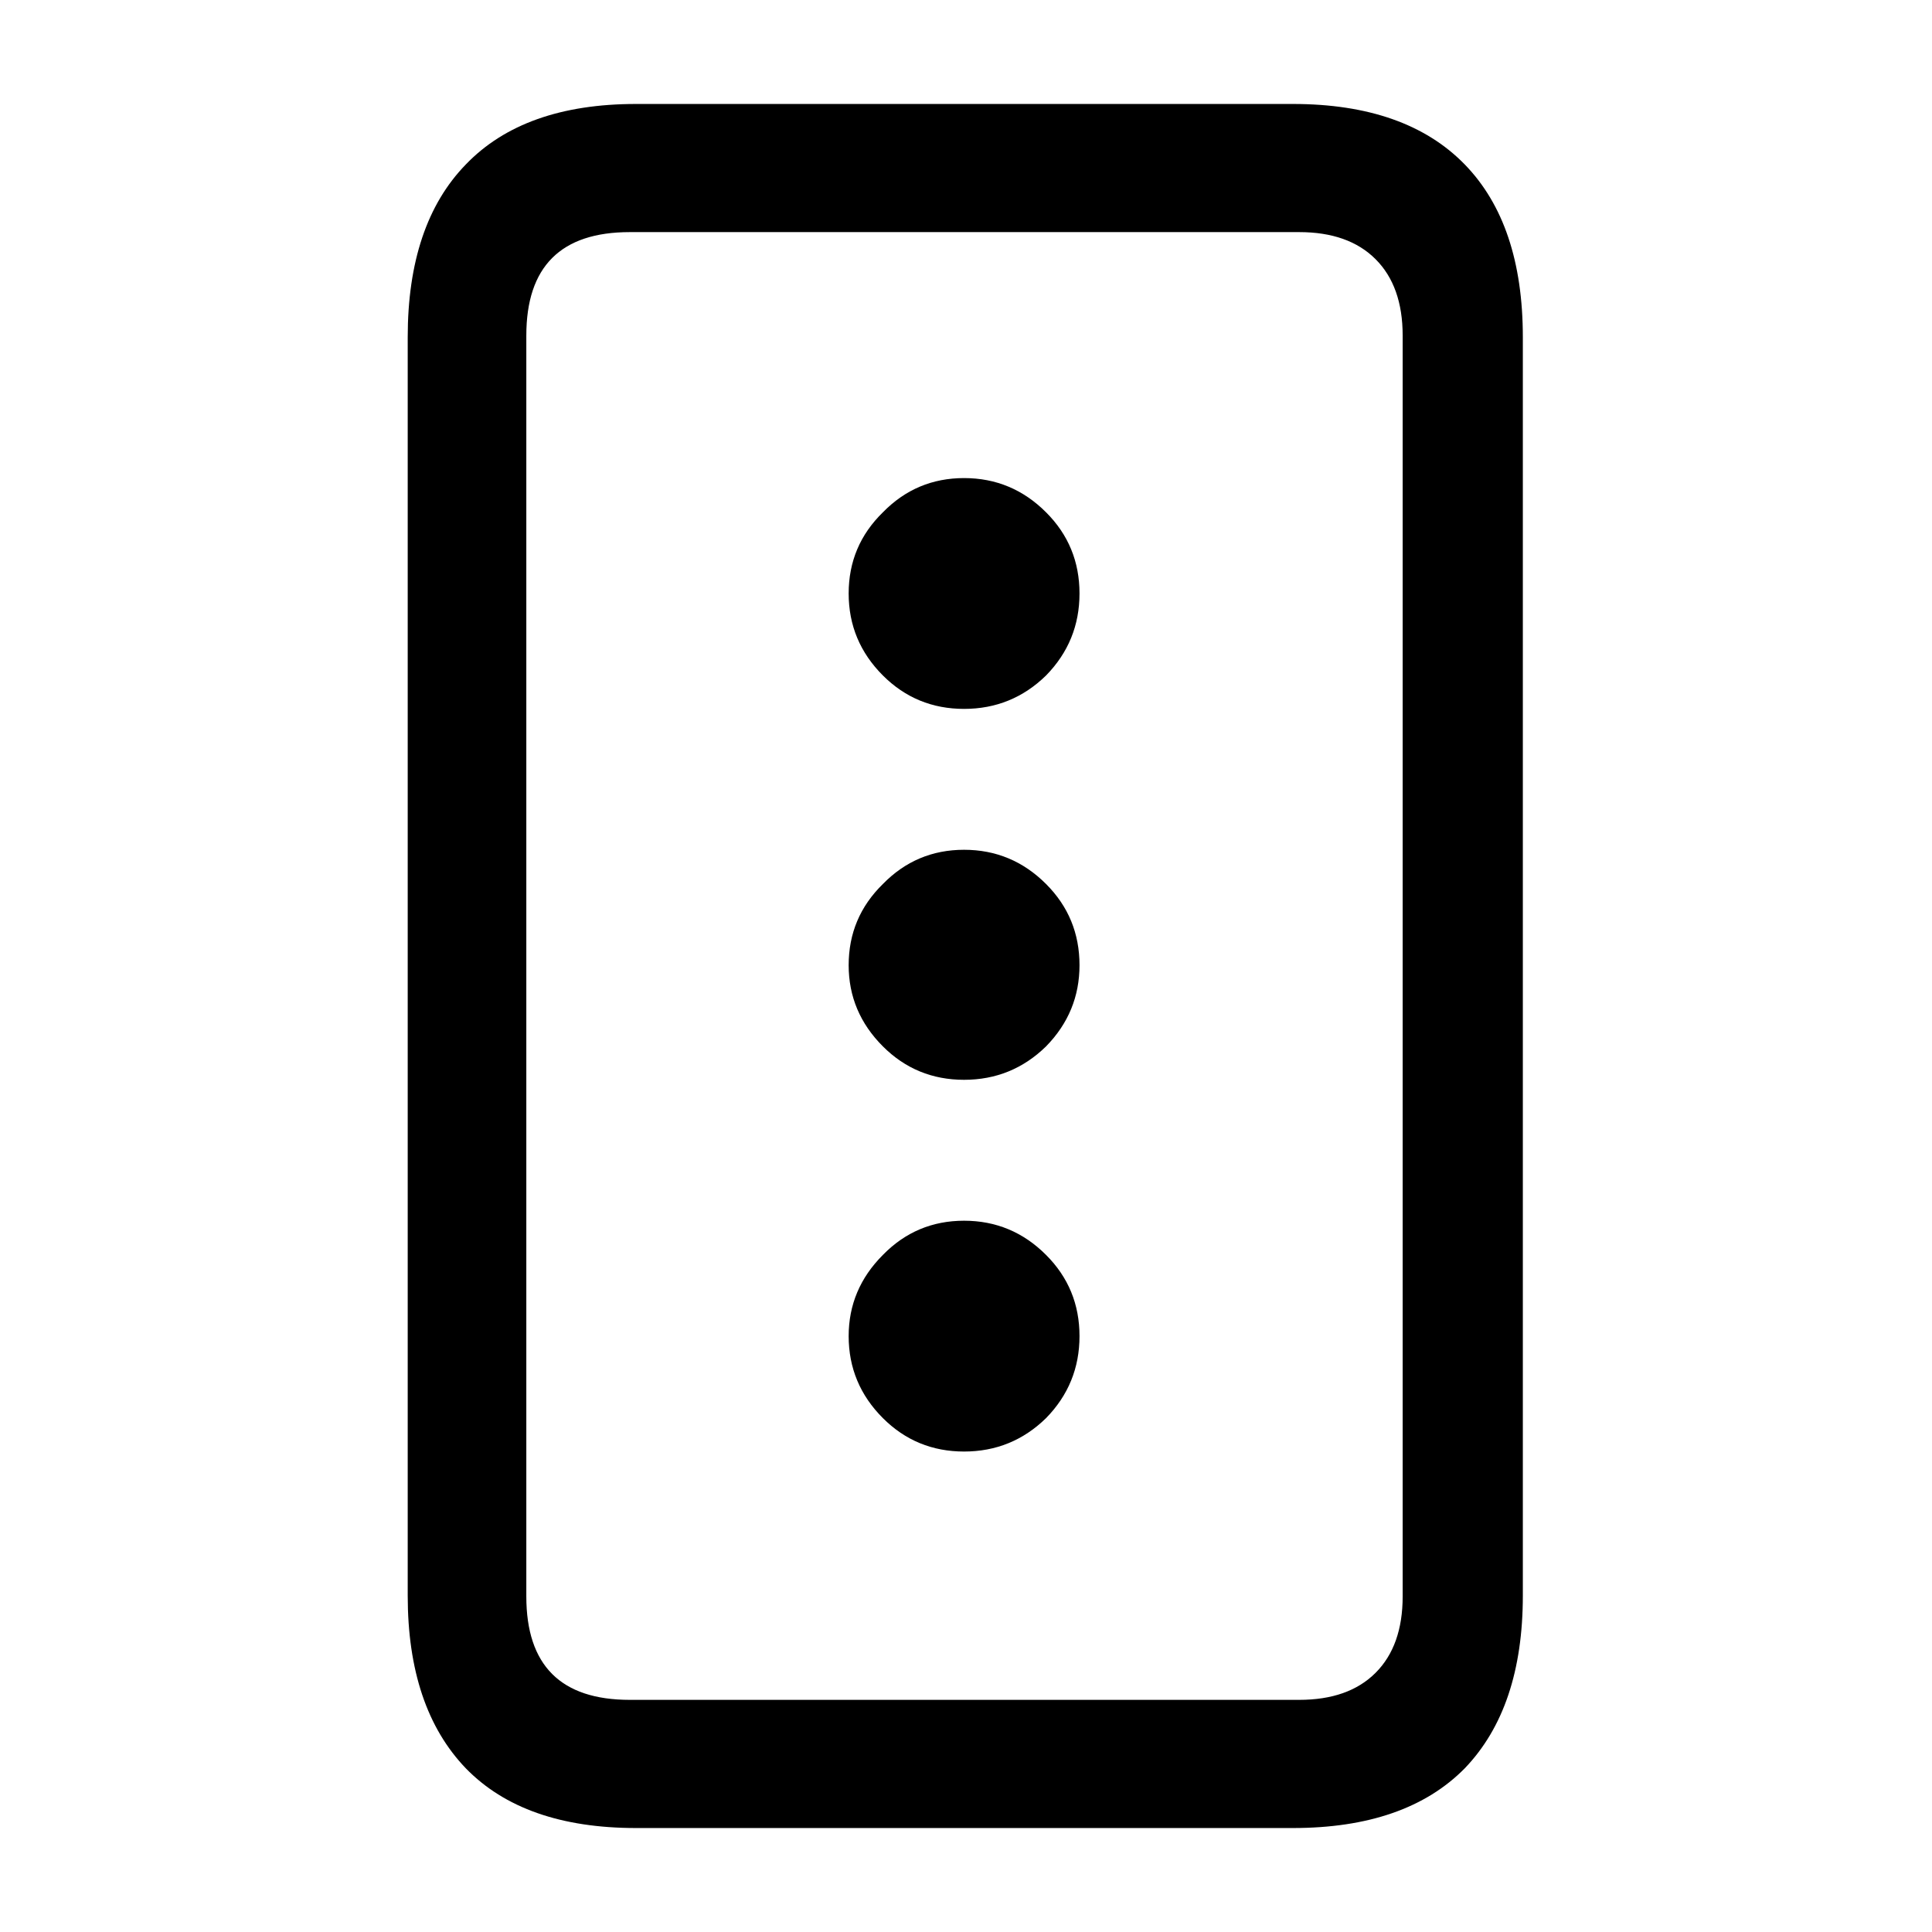 <svg width="64" height="64" viewBox="0 0 64 64" fill="none" xmlns="http://www.w3.org/2000/svg">
<path d="M42.826 60.556H21.073C18.595 60.556 16.714 59.897 15.431 58.578C14.148 57.242 13.506 55.335 13.506 52.856L13.506 11.17C13.506 8.674 14.148 6.767 15.431 5.448C16.714 4.112 18.595 3.444 21.073 3.444H42.826C45.322 3.444 47.221 4.112 48.522 5.448C49.805 6.767 50.446 8.674 50.446 11.17V52.856C50.446 55.335 49.805 57.242 48.522 58.578C47.221 59.897 45.322 60.556 42.826 60.556ZM43.037 56.31C44.127 56.31 44.971 56.012 45.568 55.414C46.166 54.816 46.465 53.973 46.465 52.883V11.117C46.465 10.027 46.166 9.184 45.568 8.586C44.971 7.988 44.127 7.689 43.037 7.689H20.862C18.577 7.689 17.435 8.832 17.435 11.117L17.435 52.883C17.435 55.168 18.577 56.31 20.862 56.31H43.037ZM35.76 44.261C35.76 45.315 35.391 46.221 34.652 46.977C33.897 47.715 32.991 48.084 31.936 48.084C30.882 48.084 29.985 47.715 29.247 46.977C28.491 46.221 28.113 45.315 28.113 44.261C28.113 43.224 28.491 42.327 29.247 41.571C29.985 40.815 30.882 40.438 31.936 40.438C32.991 40.438 33.897 40.815 34.652 41.571C35.391 42.31 35.76 43.206 35.76 44.261ZM35.76 31.974C35.76 33.011 35.391 33.907 34.652 34.663C33.897 35.401 32.991 35.77 31.936 35.77C30.882 35.77 29.985 35.401 29.247 34.663C28.491 33.907 28.113 33.011 28.113 31.974C28.113 30.919 28.491 30.023 29.247 29.284C29.985 28.528 30.882 28.15 31.936 28.15C32.991 28.15 33.897 28.528 34.652 29.284C35.391 30.023 35.76 30.919 35.76 31.974ZM35.76 19.66C35.76 20.715 35.391 21.62 34.652 22.376C33.897 23.114 32.991 23.483 31.936 23.483C30.882 23.483 29.985 23.114 29.247 22.376C28.491 21.62 28.113 20.715 28.113 19.66C28.113 18.605 28.491 17.709 29.247 16.971C29.985 16.215 30.882 15.837 31.936 15.837C32.991 15.837 33.897 16.215 34.652 16.971C35.391 17.709 35.76 18.605 35.76 19.66Z" fill="black"/>
</svg>
